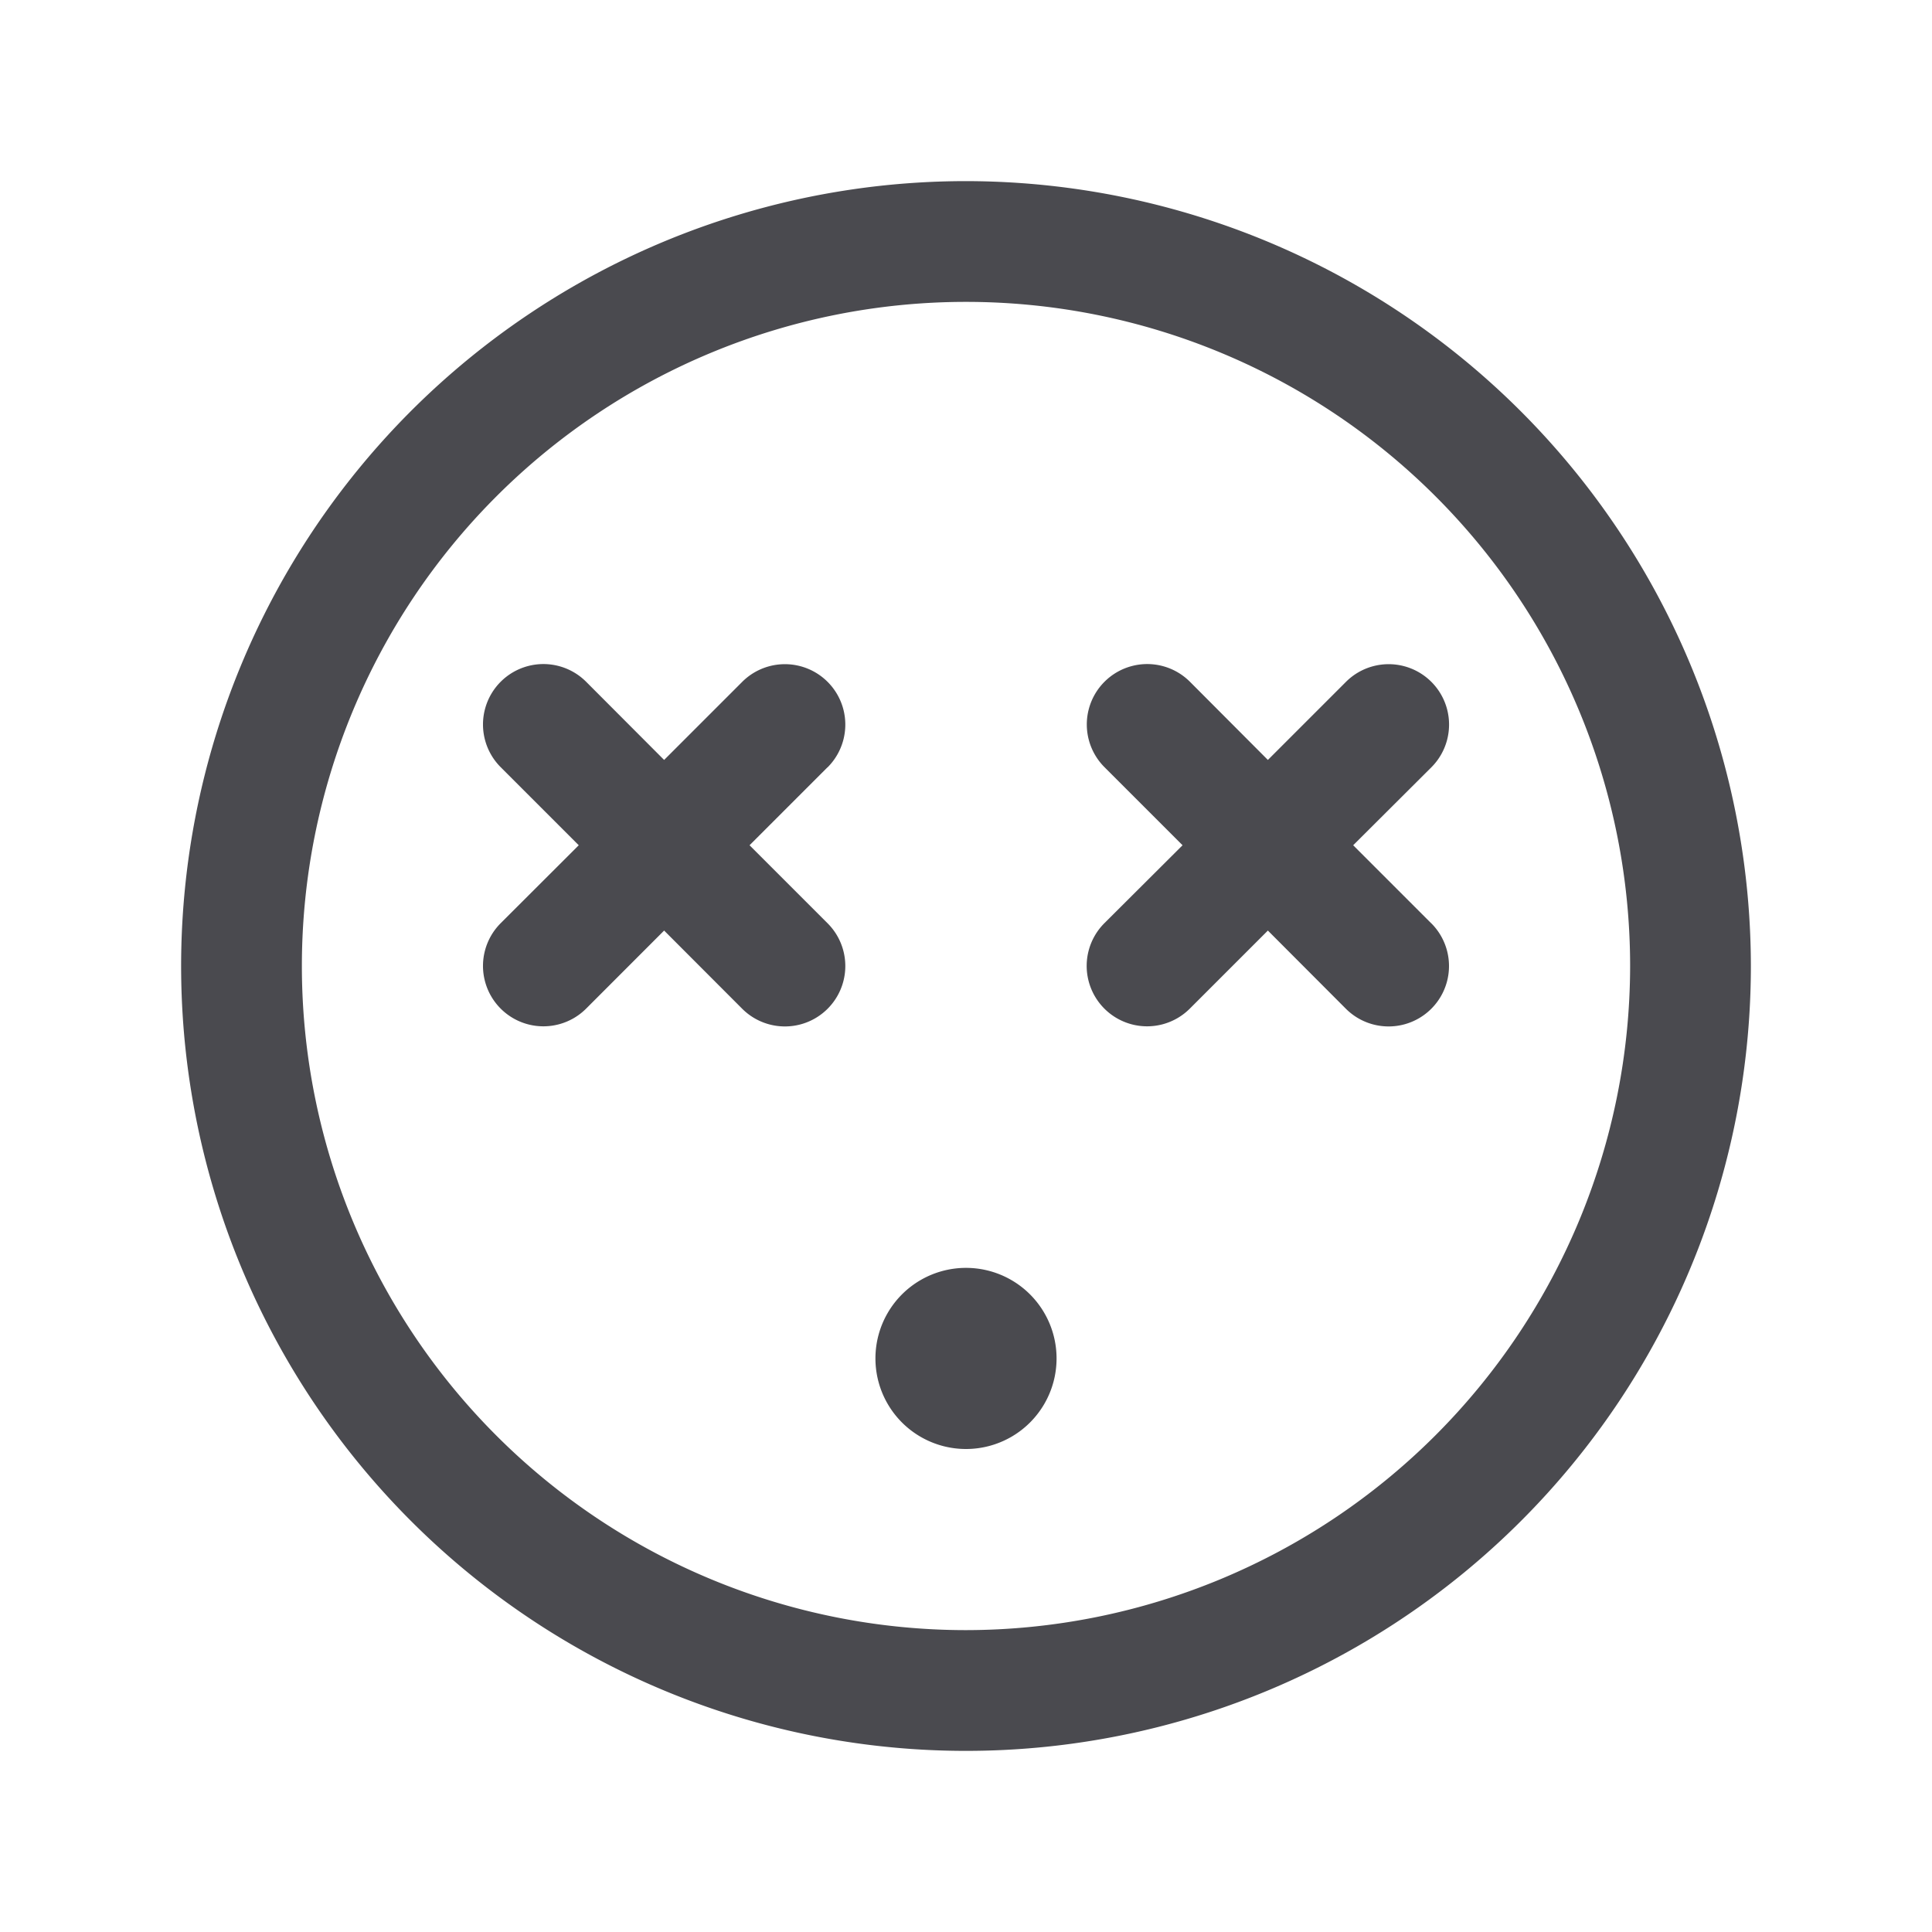 <svg xmlns="http://www.w3.org/2000/svg" width="32" height="32" fill="none" viewBox="0 0 32 32">
  <path fill="#4A4A4F" d="M16 3a13 13 0 1 0 13 13A13.013 13.013 0 0 0 16 3Zm0 24a11 11 0 1 1 11-11 11.012 11.012 0 0 1-11 11Zm7.707-11.707a1 1 0 0 1-1.415 1.415L21 15.413l-1.293 1.293a1 1 0 1 1-1.415-1.415L19.587 14l-1.293-1.293a1 1 0 1 1 1.415-1.415L21 12.587l1.293-1.293a1 1 0 0 1 1.415 1.415L22.413 14l1.293 1.293Zm-10-2.585L12.415 14l1.293 1.293a1 1 0 1 1-1.415 1.415L11 15.413l-1.292 1.293a1 1 0 0 1-1.415-1.415L9.586 14l-1.293-1.293a1 1 0 1 1 1.415-1.415L11 12.587l1.293-1.293a1 1 0 1 1 1.415 1.415ZM17.5 22.5a1.5 1.5 0 1 1-3 0 1.5 1.5 0 0 1 3 0Z"/>
</svg>
